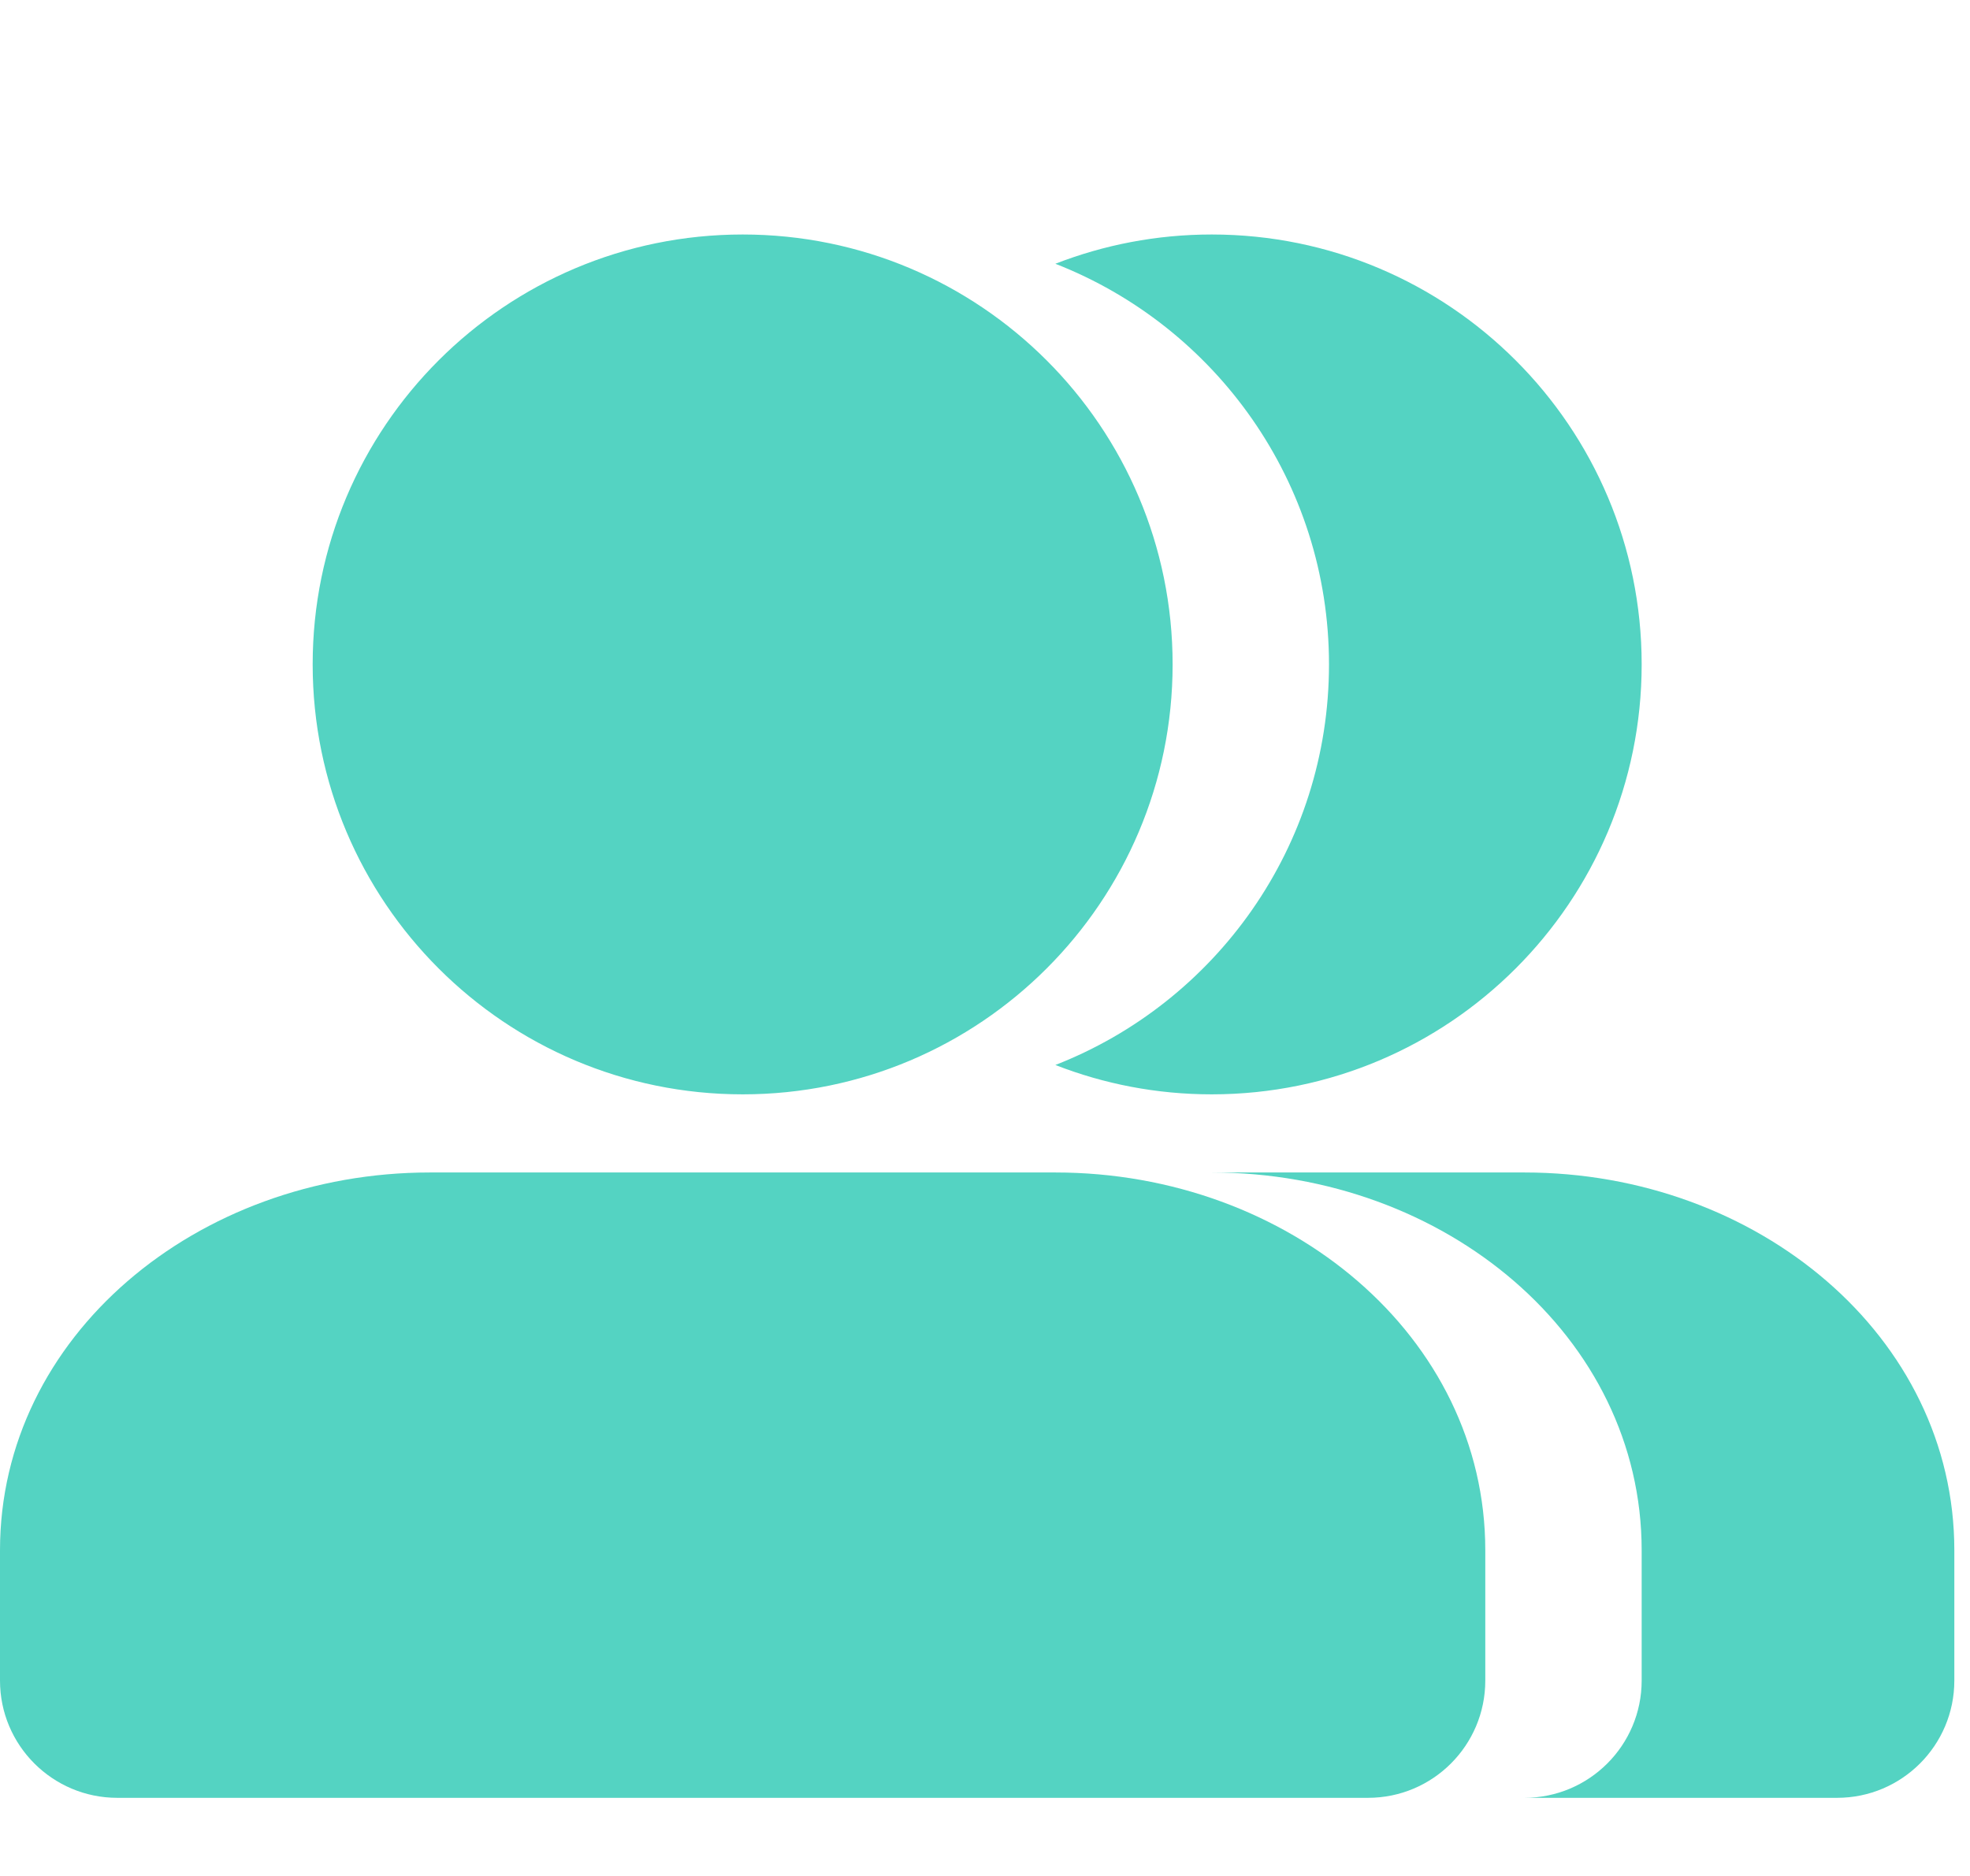 <svg width="21" height="20" viewBox="0 0 21 20" fill="none" xmlns="http://www.w3.org/2000/svg">
<path fill-rule="evenodd" clip-rule="evenodd" d="M3.333 7.083C3.333 9.615 5.385 11.667 7.917 11.667C10.448 11.667 12.5 9.615 12.5 7.083C12.5 4.552 10.448 2.5 7.917 2.5C5.385 2.5 3.333 4.552 3.333 7.083ZM14.583 19.167C15.274 19.167 15.833 18.607 15.833 17.917V16.528C15.833 14.248 13.736 12.5 11.25 12.5H4.583C2.097 12.5 0 14.248 0 16.528V17.917C0 18.607 0.56 19.167 1.25 19.167H14.583ZM11.25 11.354C12.957 10.688 14.167 9.027 14.167 7.083C14.167 5.14 12.957 3.479 11.25 2.812C11.767 2.611 12.329 2.5 12.917 2.5C15.448 2.5 17.5 4.552 17.5 7.083C17.5 9.615 15.448 11.667 12.917 11.667C12.329 11.667 11.767 11.556 11.25 11.354ZM17.5 17.917C17.5 18.607 16.94 19.167 16.25 19.167H19.583C20.274 19.167 20.833 18.607 20.833 17.917V16.528C20.833 14.248 18.736 12.5 16.25 12.5H12.917C15.403 12.5 17.5 14.248 17.5 16.528V17.917Z" fill="#54D3C2"/>
<mask id="mask0" mask-type="alpha" maskUnits="userSpaceOnUse" x="0" y="2" width="21" height="18">
<path fill-rule="evenodd" clip-rule="evenodd" d="M3.333 7.083C3.333 9.615 5.385 11.667 7.917 11.667C10.448 11.667 12.5 9.615 12.5 7.083C12.5 4.552 10.448 2.5 7.917 2.5C5.385 2.5 3.333 4.552 3.333 7.083ZM14.583 19.167C15.274 19.167 15.833 18.607 15.833 17.917V16.528C15.833 14.248 13.736 12.5 11.25 12.5H4.583C2.097 12.5 0 14.248 0 16.528V17.917C0 18.607 0.56 19.167 1.25 19.167H14.583ZM11.25 11.354C12.957 10.688 14.167 9.027 14.167 7.083C14.167 5.14 12.957 3.479 11.25 2.812C11.767 2.611 12.329 2.5 12.917 2.5C15.448 2.5 17.5 4.552 17.5 7.083C17.5 9.615 15.448 11.667 12.917 11.667C12.329 11.667 11.767 11.556 11.25 11.354ZM17.5 17.917C17.5 18.607 16.94 19.167 16.25 19.167H19.583C20.274 19.167 20.833 18.607 20.833 17.917V16.528C20.833 14.248 18.736 12.5 16.25 12.5H12.917C15.403 12.5 17.5 14.248 17.5 16.528V17.917Z" fill="white"/>
</mask>
<g mask="url(#mask0)">
</g>
</svg>
